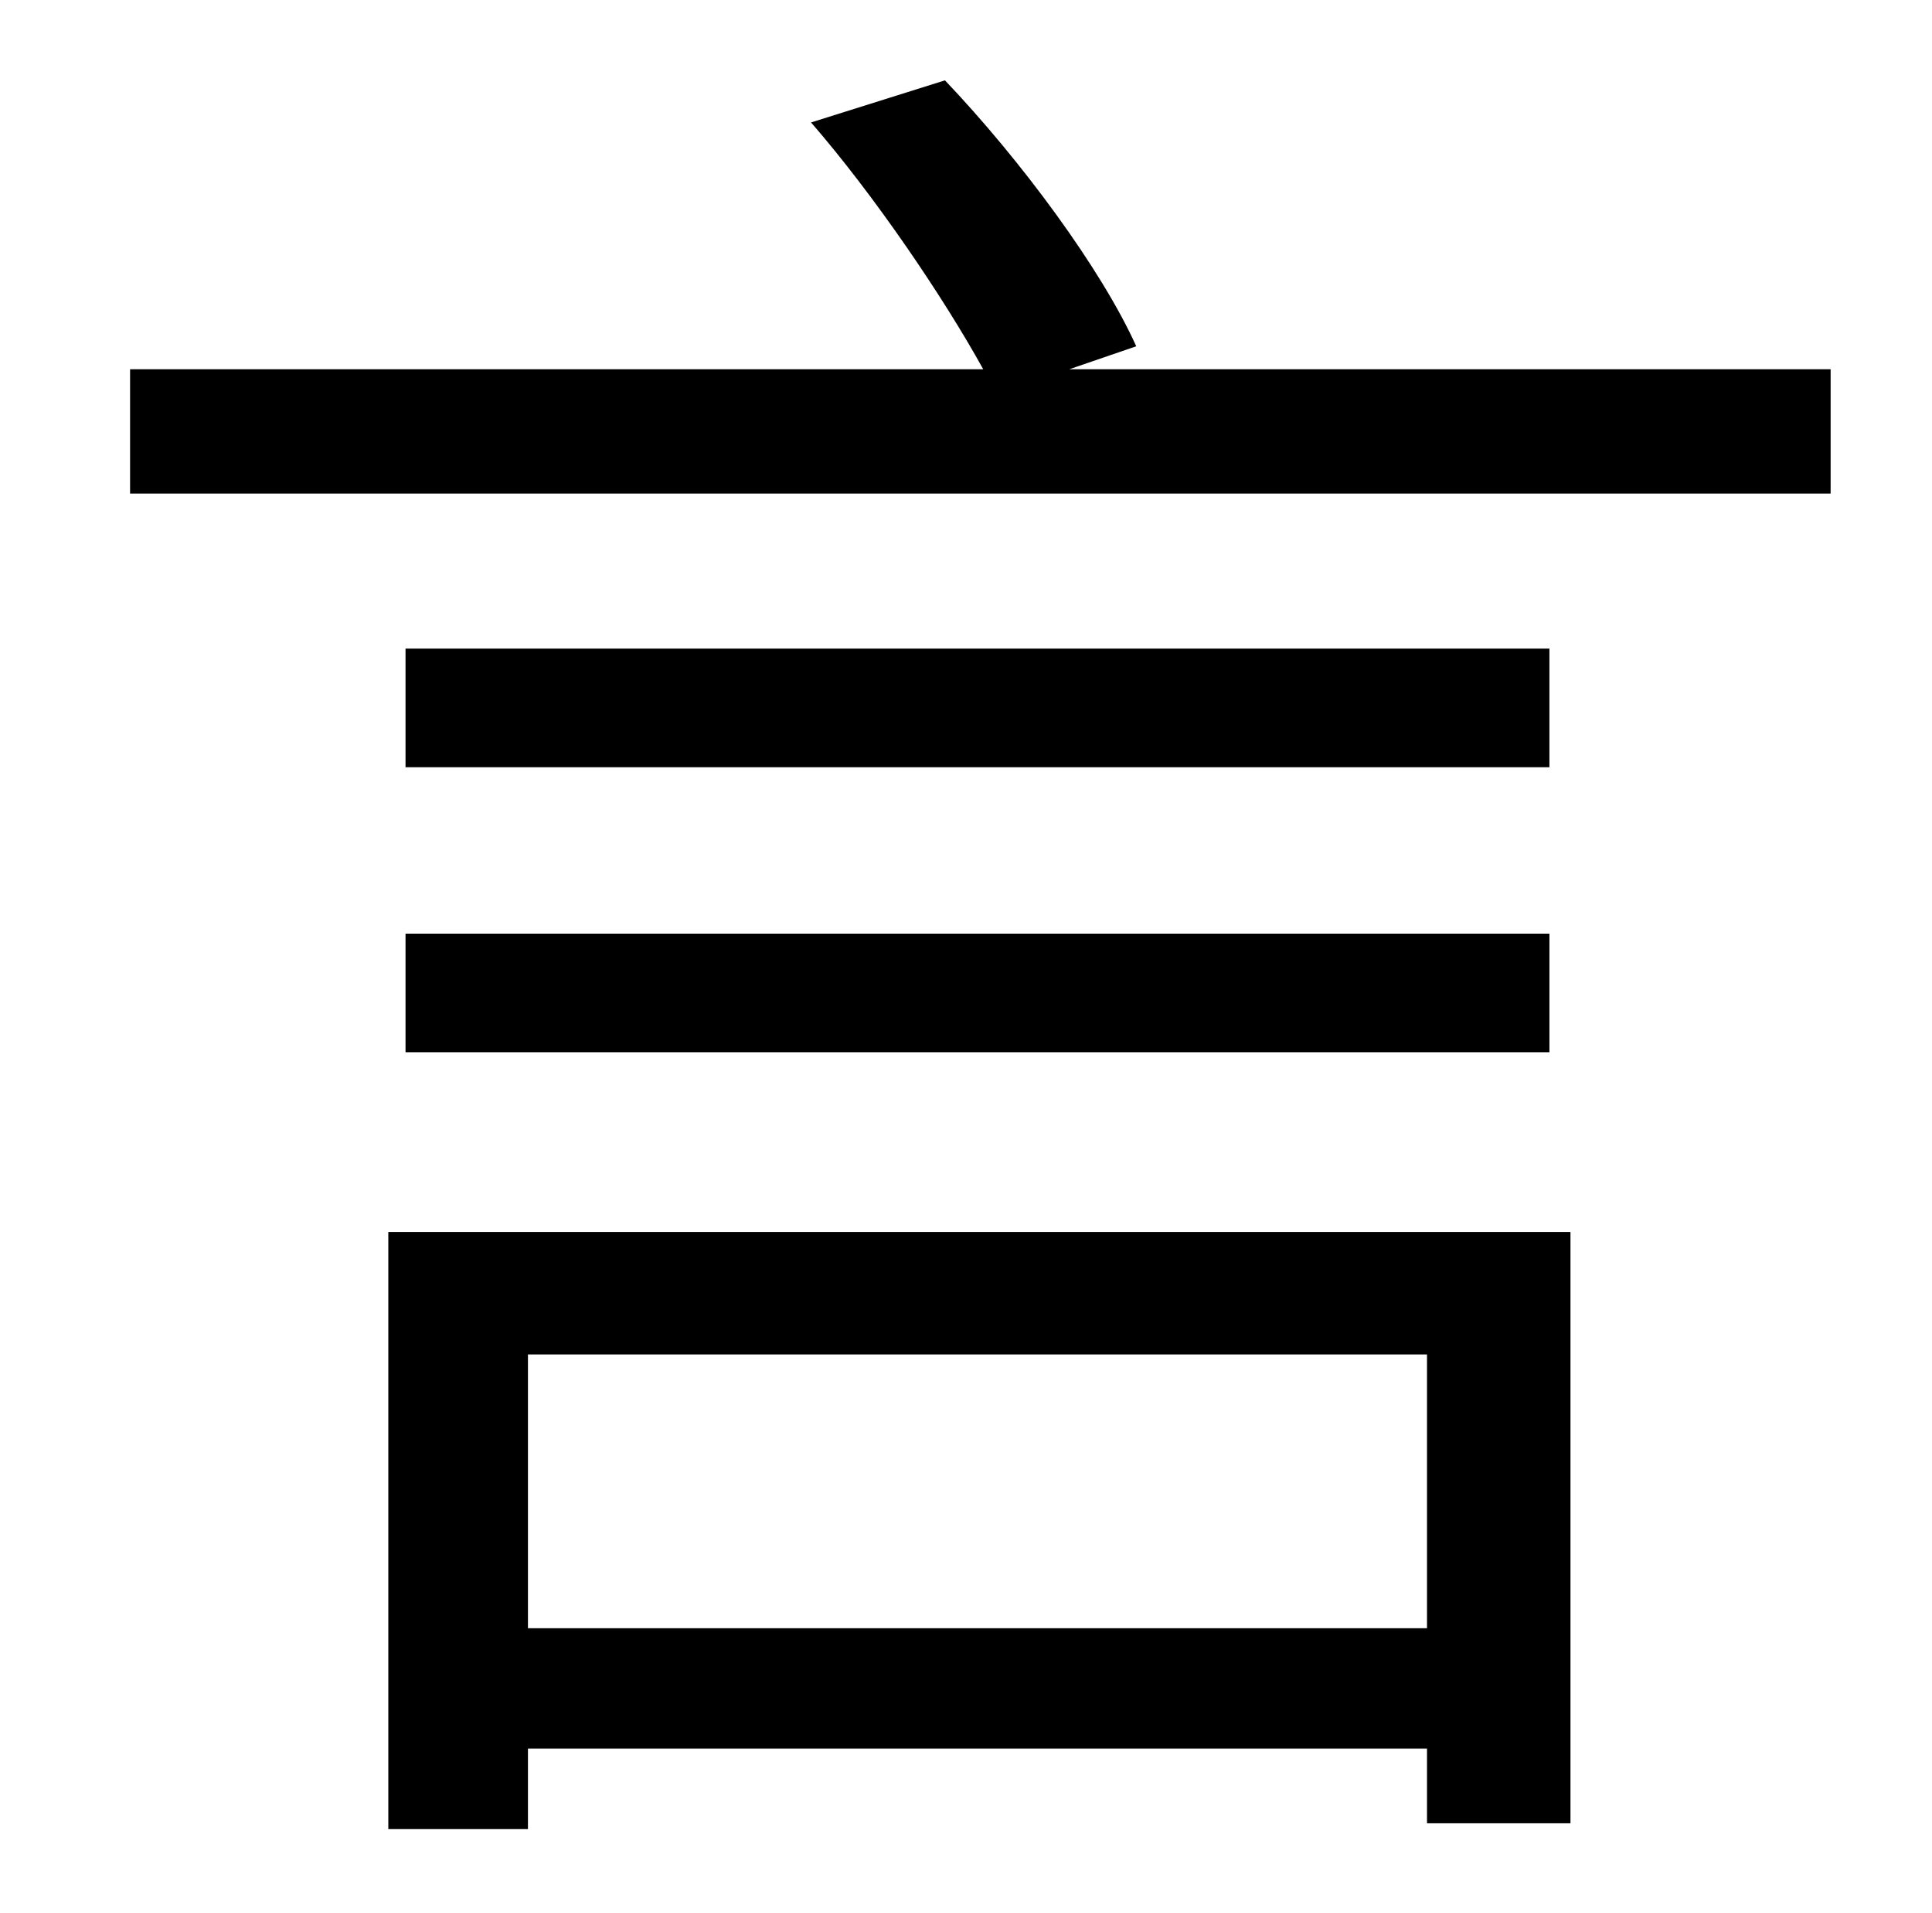 <?xml version="1.0" standalone="no"?>
<!DOCTYPE svg PUBLIC "-//W3C//DTD SVG 1.1//EN" "http://www.w3.org/Graphics/SVG/1.1/DTD/svg11.dtd" >
<svg xmlns="http://www.w3.org/2000/svg" xmlns:xlink="http://www.w3.org/1999/xlink" version="1.1" viewBox="-10 0 1010 1000">
   <path fill="currentColor"
d="M736 708h-470v143h470v-143zM193 956v-312h618v309h-75v-39h-470v42h-73zM202 550v-62h598v62h-598zM800 339v62h-598v-62h598zM549 193h398v65h-889v-65h446c-21 -38 -57 -91 -90 -129l70 -22c40 42 82 99 100 139z" />
</svg>
